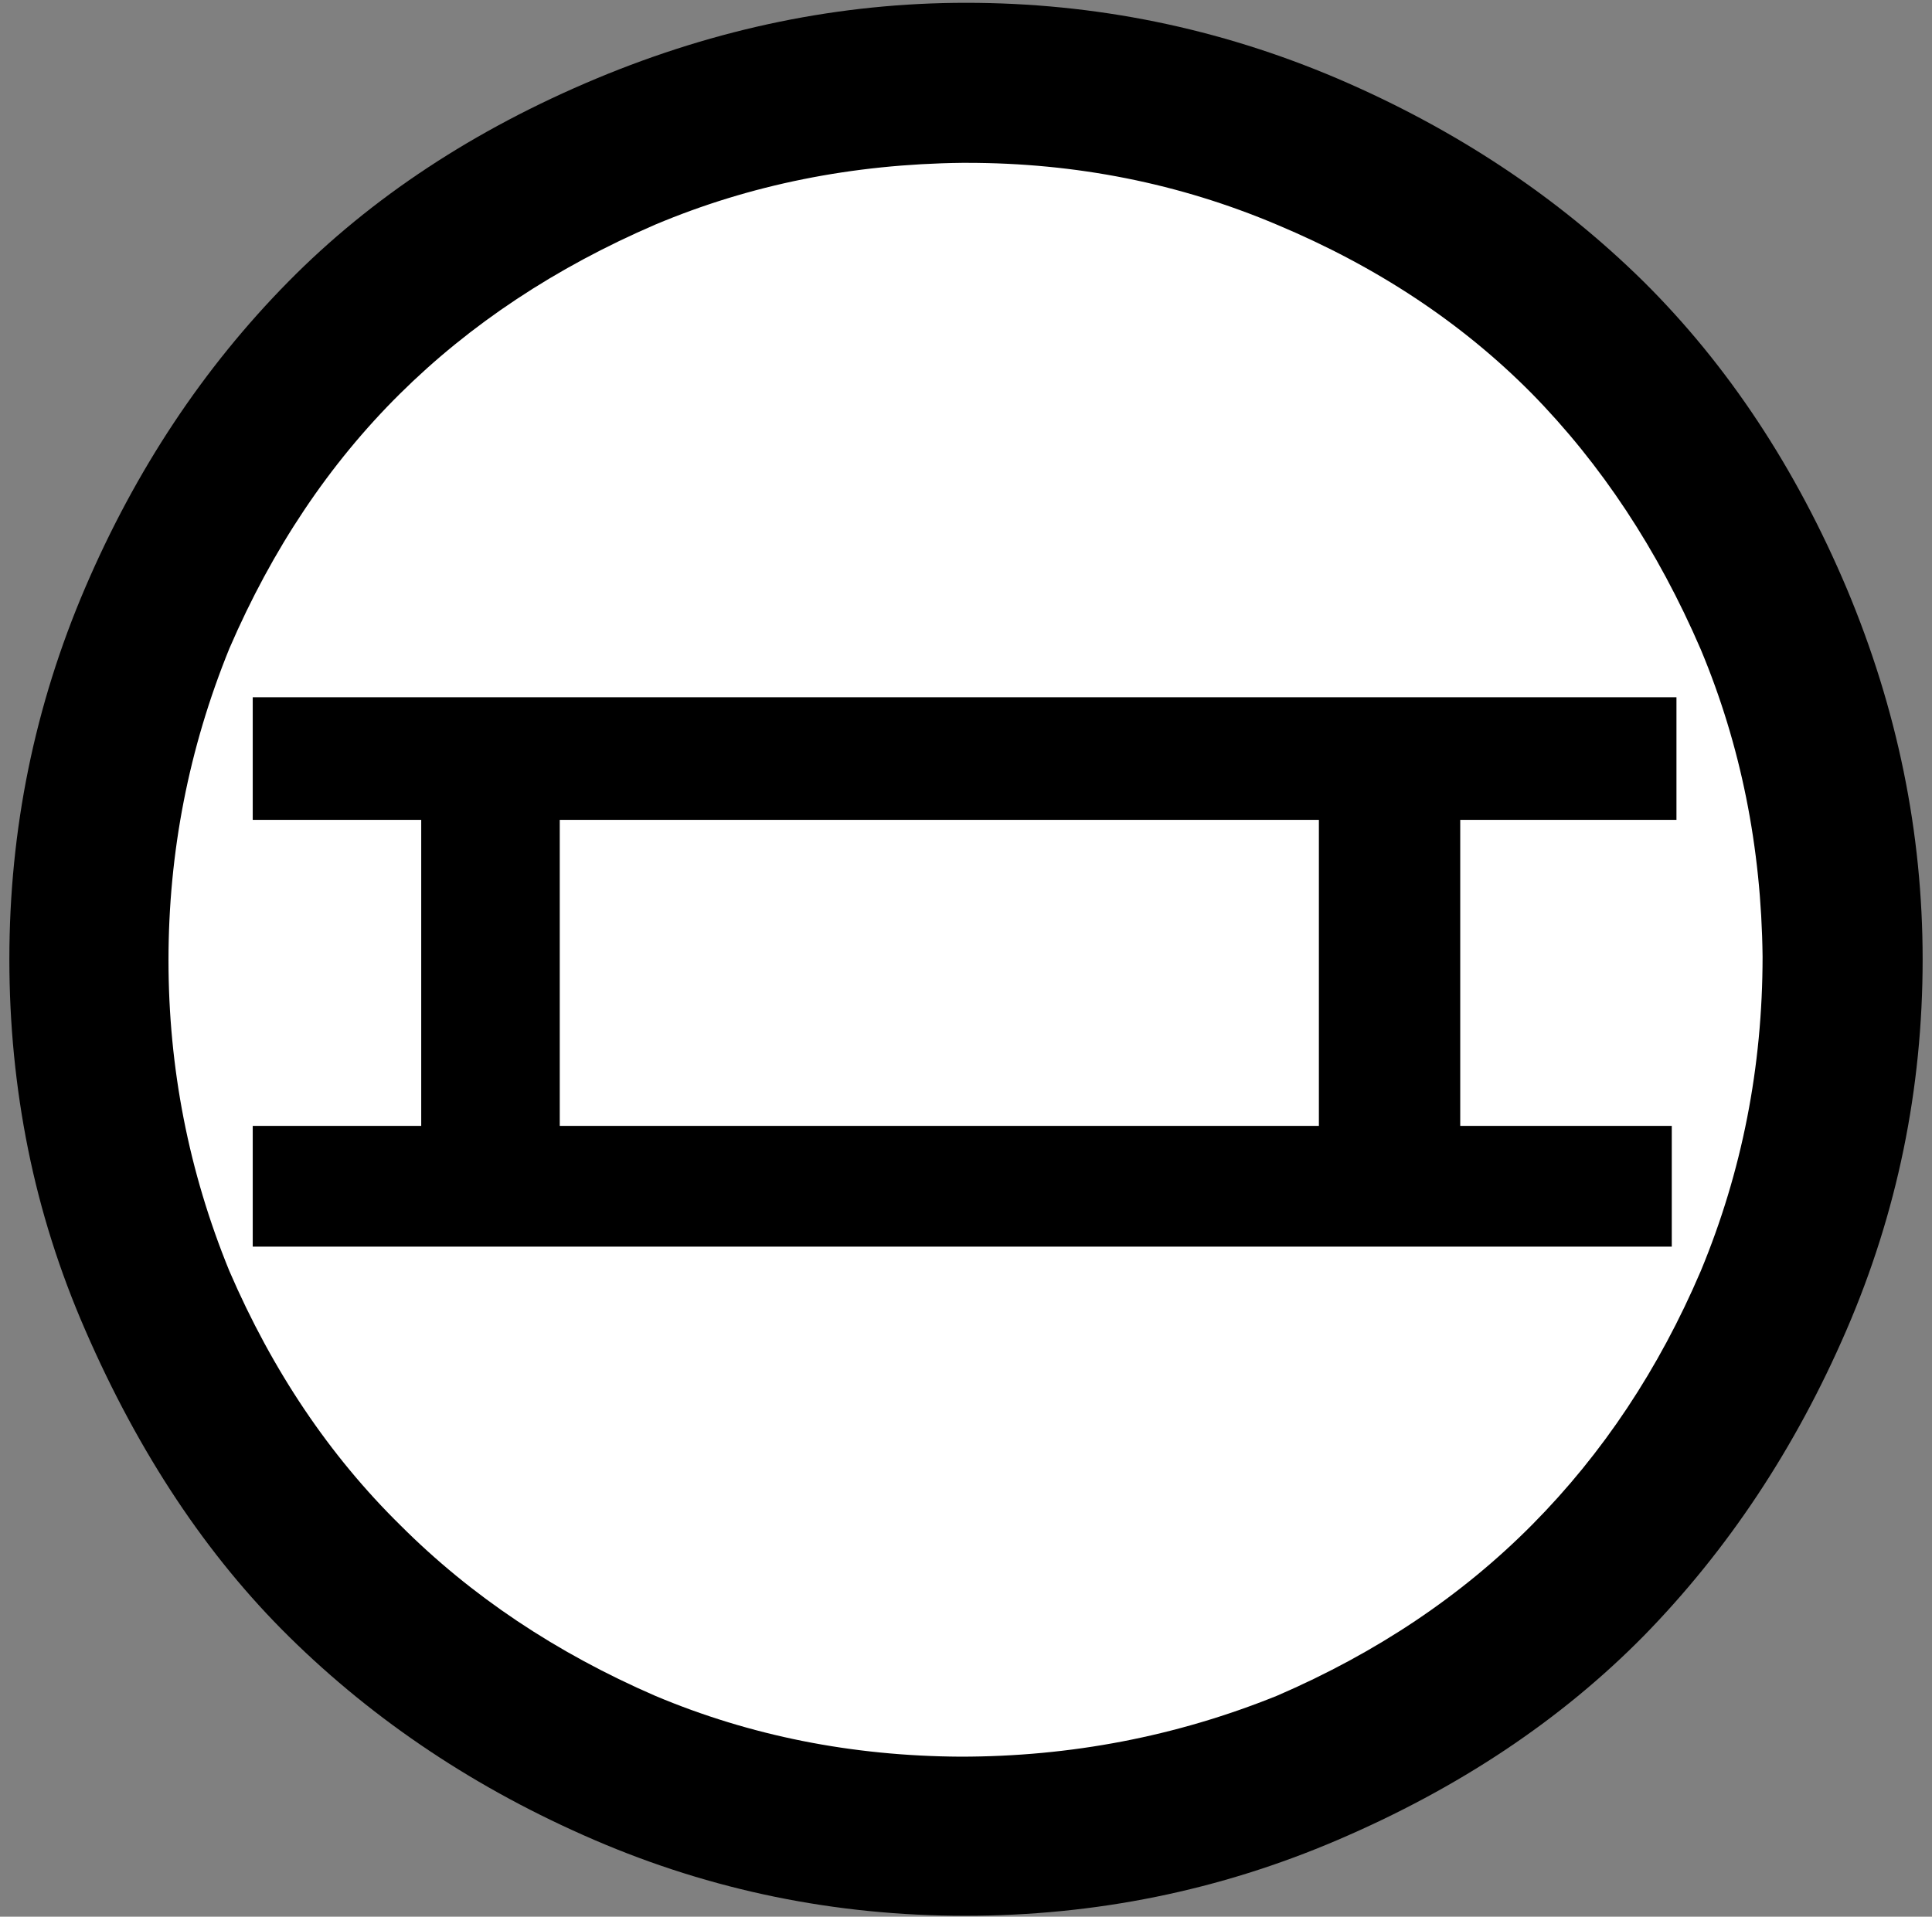 <?xml version="1.0" encoding="UTF-8" standalone="no"?>
<svg
   version="1.1"
   viewBox="-10 0 2064 2048"
   id="svg6"
   sodipodi:docname="behandlingsplads.svg"
   inkscape:version="1.1 (c68e22c387, 2021-05-23)"
   xmlns:inkscape="http://www.inkscape.org/namespaces/inkscape"
   xmlns:sodipodi="http://sodipodi.sourceforge.net/DTD/sodipodi-0.dtd"
   xmlns="http://www.w3.org/2000/svg"
   xmlns:svg="http://www.w3.org/2000/svg">
  <rect x="-10" y="0" width="2064" height="2048" fill="#808080" stroke="none"/>
  <defs
     id="defs10" />
  <sodipodi:namedview
     id="namedview8"
     pagecolor="#ffffff"
     bordercolor="#666666"
     borderopacity="1.0"
     inkscape:pageshadow="2"
     inkscape:pageopacity="0.0"
     inkscape:pagecheckerboard="0"
     showgrid="false"
     inkscape:zoom="0.40625"
     inkscape:cx="1032.6154"
     inkscape:cy="1025.2308"
     inkscape:window-width="1920"
     inkscape:window-height="1017"
     inkscape:window-x="1912"
     inkscape:window-y="-8"
     inkscape:window-maximized="1"
     inkscape:current-layer="svg6" />
  <path
     d="M 0,1025 Q 0,817 81,628 162,439 298,301 431,166 627,84 821,3 1022,3 q 207,0 397,81 189,81 327,217 135,134 217,328 81,193 81,396 0,208 -81.5,396.5 Q 1881,1610 1746,1748 q -133,135 -327,218 -189,81 -398,81 -208,0 -396,-81 Q 437,1885 299,1749 167,1619 81,1421 40,1327 20,1228 0,1129 0,1025 Z"
     id="path848" />
  <path
     d="M 1873,1022 Q 1871,847 1807,694 1738,534 1626,420 1514,307 1354,240 1198,174 1023,174 h -5 q -176,2 -328,66 -160,69 -273,181 -113,112 -182,272 -65,160 -65,333 0,173 65,332 69,160 183,272 113,113 272,182 152,64 326,65 177,0 338,-65 160,-69 273,-183 113,-114 180,-271 66,-159 66,-336 z"
     id="path2"
     style="fill:#ffffff" />
  <path
     d="M 1776,1332 H 260 V 1203 H 440 V 876 H 260 V 745 h 1521 v 131 h -231 v 327 h 226 z"
     id="path850" />
  <path
     d="m 588,1203 h 811 V 876 H 588 Z"
     id="path852"
     style="fill:#ffffff" />
</svg>
